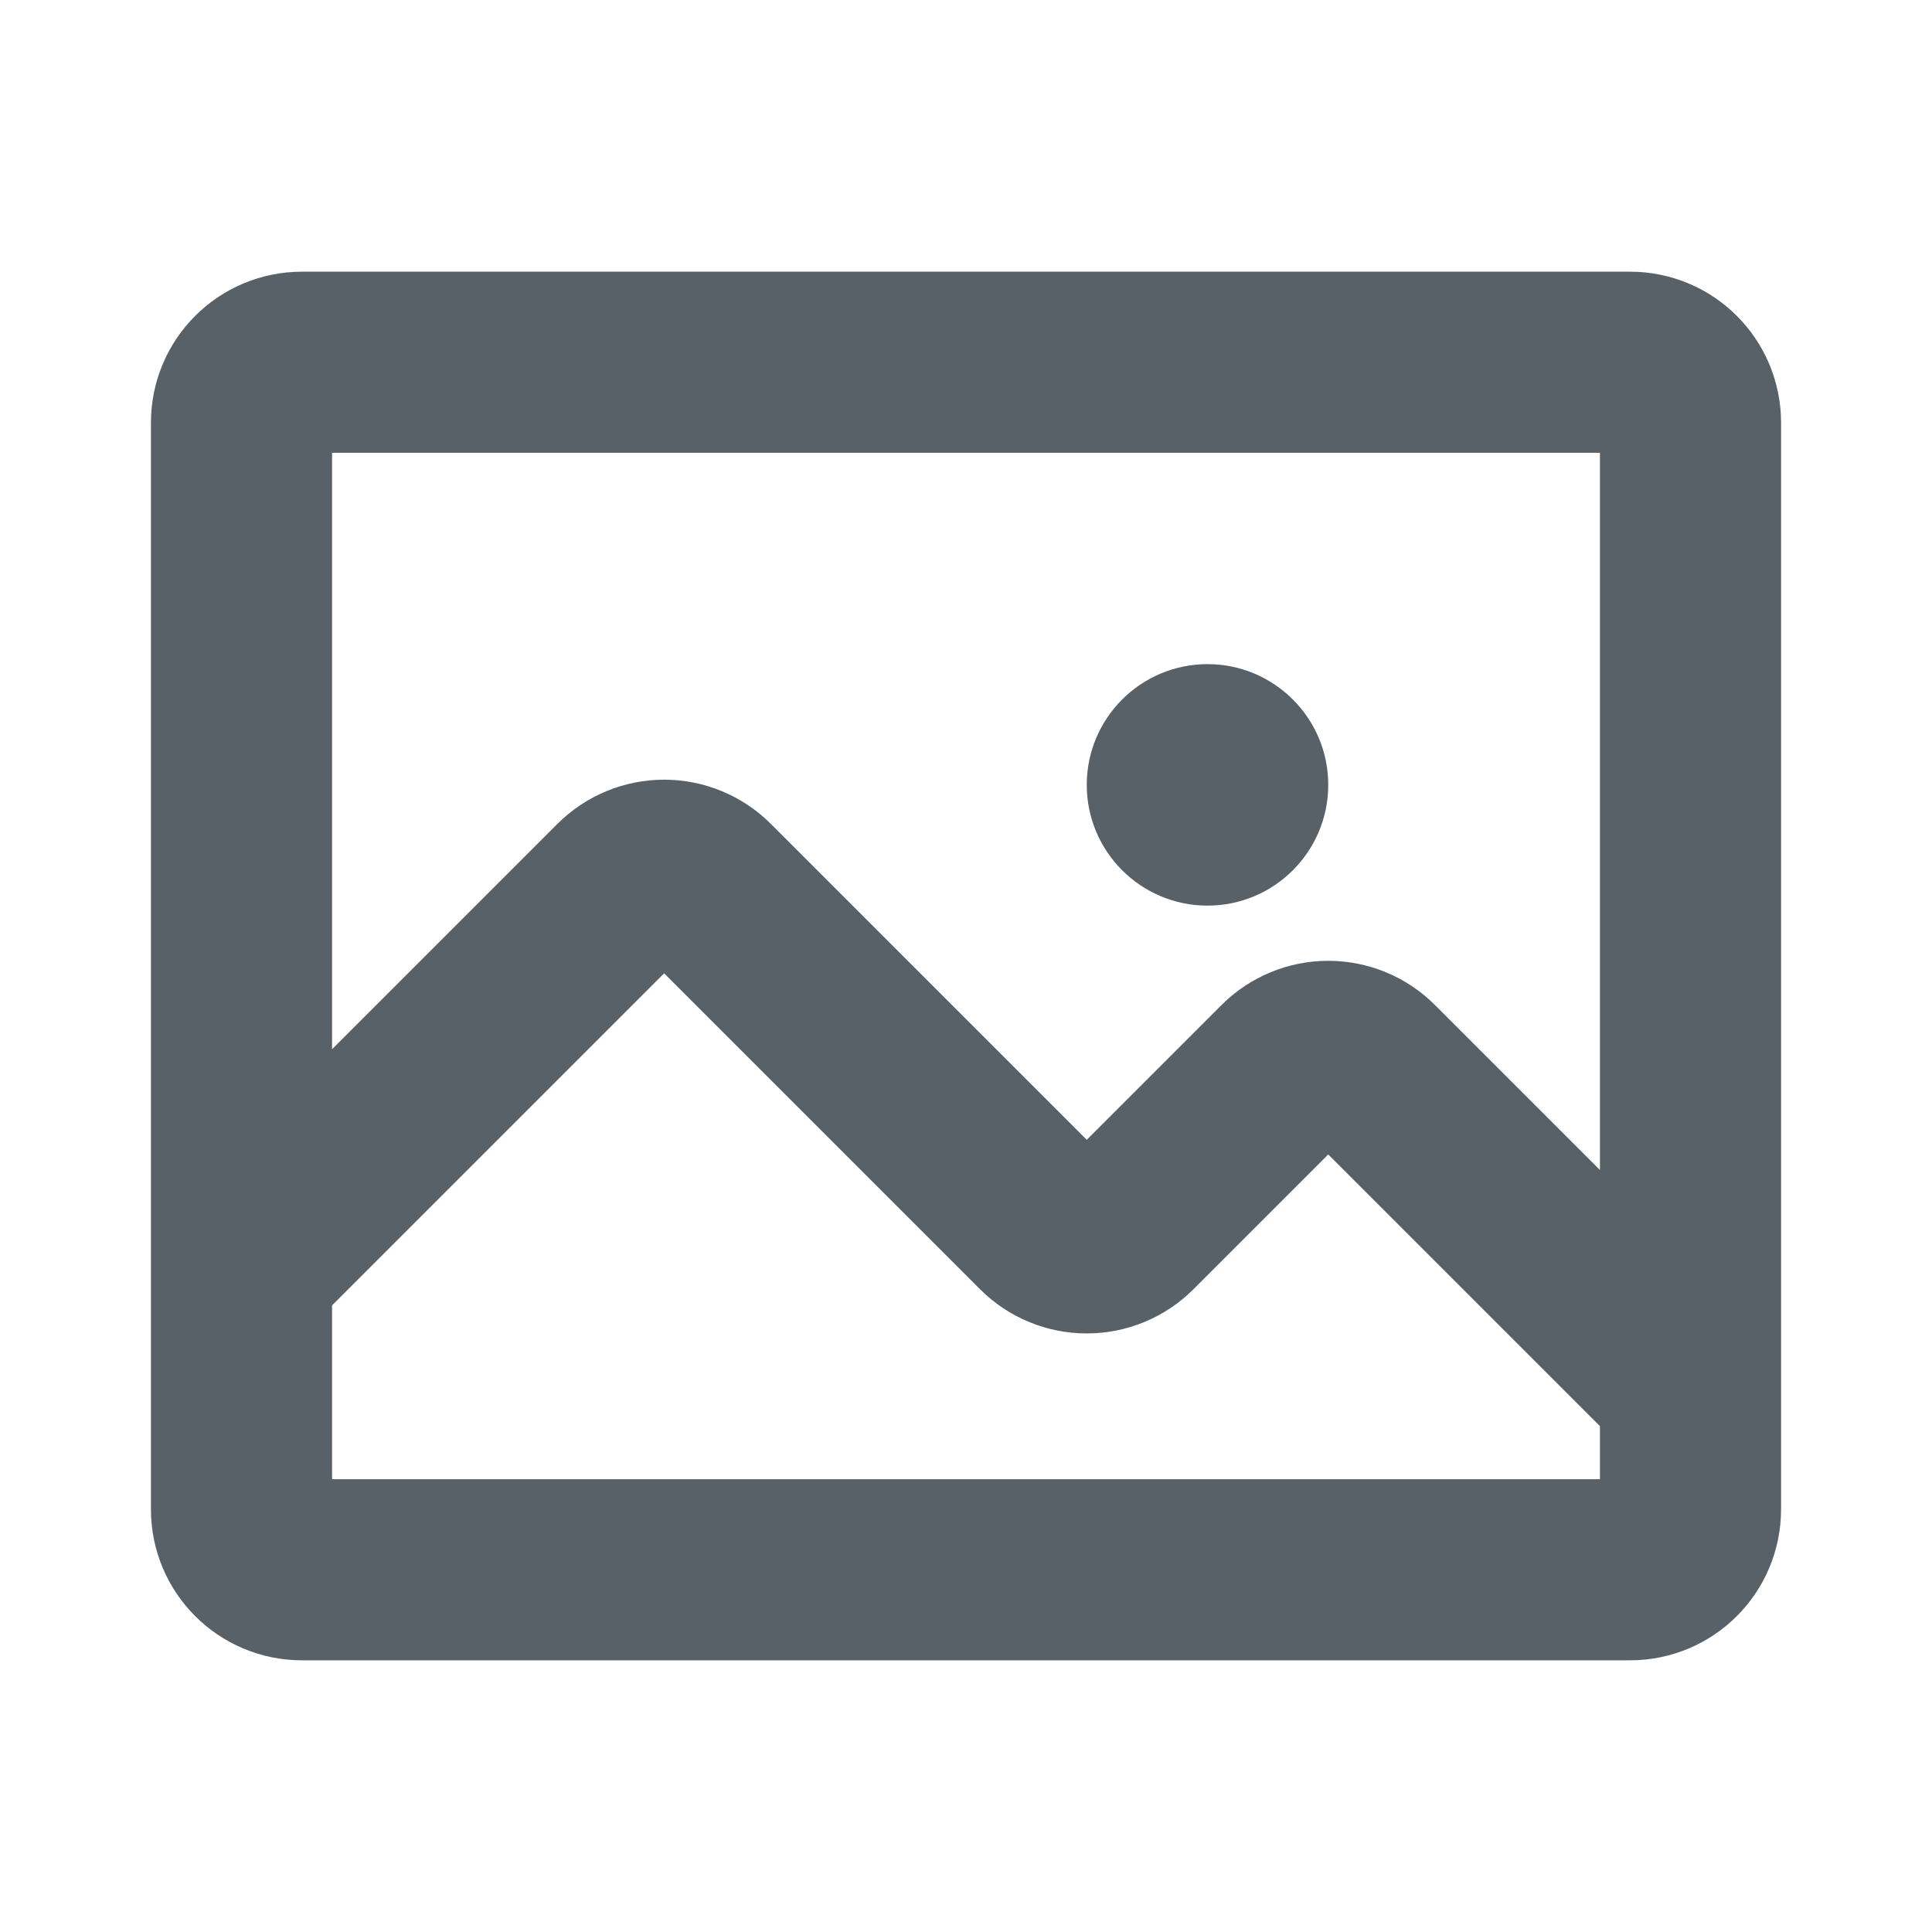 <svg width="16" height="16" viewBox="0 0 16 16" fill="none" xmlns="http://www.w3.org/2000/svg">
<path d="M2 10.5L5.146 7.354C5.193 7.307 5.248 7.27 5.309 7.245C5.369 7.22 5.434 7.207 5.5 7.207C5.566 7.207 5.631 7.22 5.691 7.245C5.752 7.27 5.807 7.307 5.854 7.354L8.646 10.146C8.693 10.193 8.748 10.23 8.809 10.255C8.869 10.28 8.934 10.293 9 10.293C9.066 10.293 9.131 10.28 9.191 10.255C9.252 10.23 9.307 10.193 9.354 10.146L10.646 8.854C10.693 8.807 10.748 8.77 10.809 8.745C10.869 8.72 10.934 8.707 11 8.707C11.066 8.707 11.131 8.72 11.191 8.745C11.252 8.77 11.307 8.807 11.354 8.854L14 11.5M2.5 3H13.5C13.776 3 14 3.224 14 3.5V12.5C14 12.776 13.776 13 13.5 13H2.5C2.224 13 2 12.776 2 12.5V3.5C2 3.224 2.224 3 2.5 3Z" stroke="#596168" stroke-width="1.5" stroke-linecap="round" stroke-linejoin="round"/>
<path d="M10 7.5C10.552 7.5 11 7.052 11 6.5C11 5.948 10.552 5.5 10 5.5C9.448 5.5 9 5.948 9 6.5C9 7.052 9.448 7.5 10 7.5Z" fill="#596168"/>
</svg>
